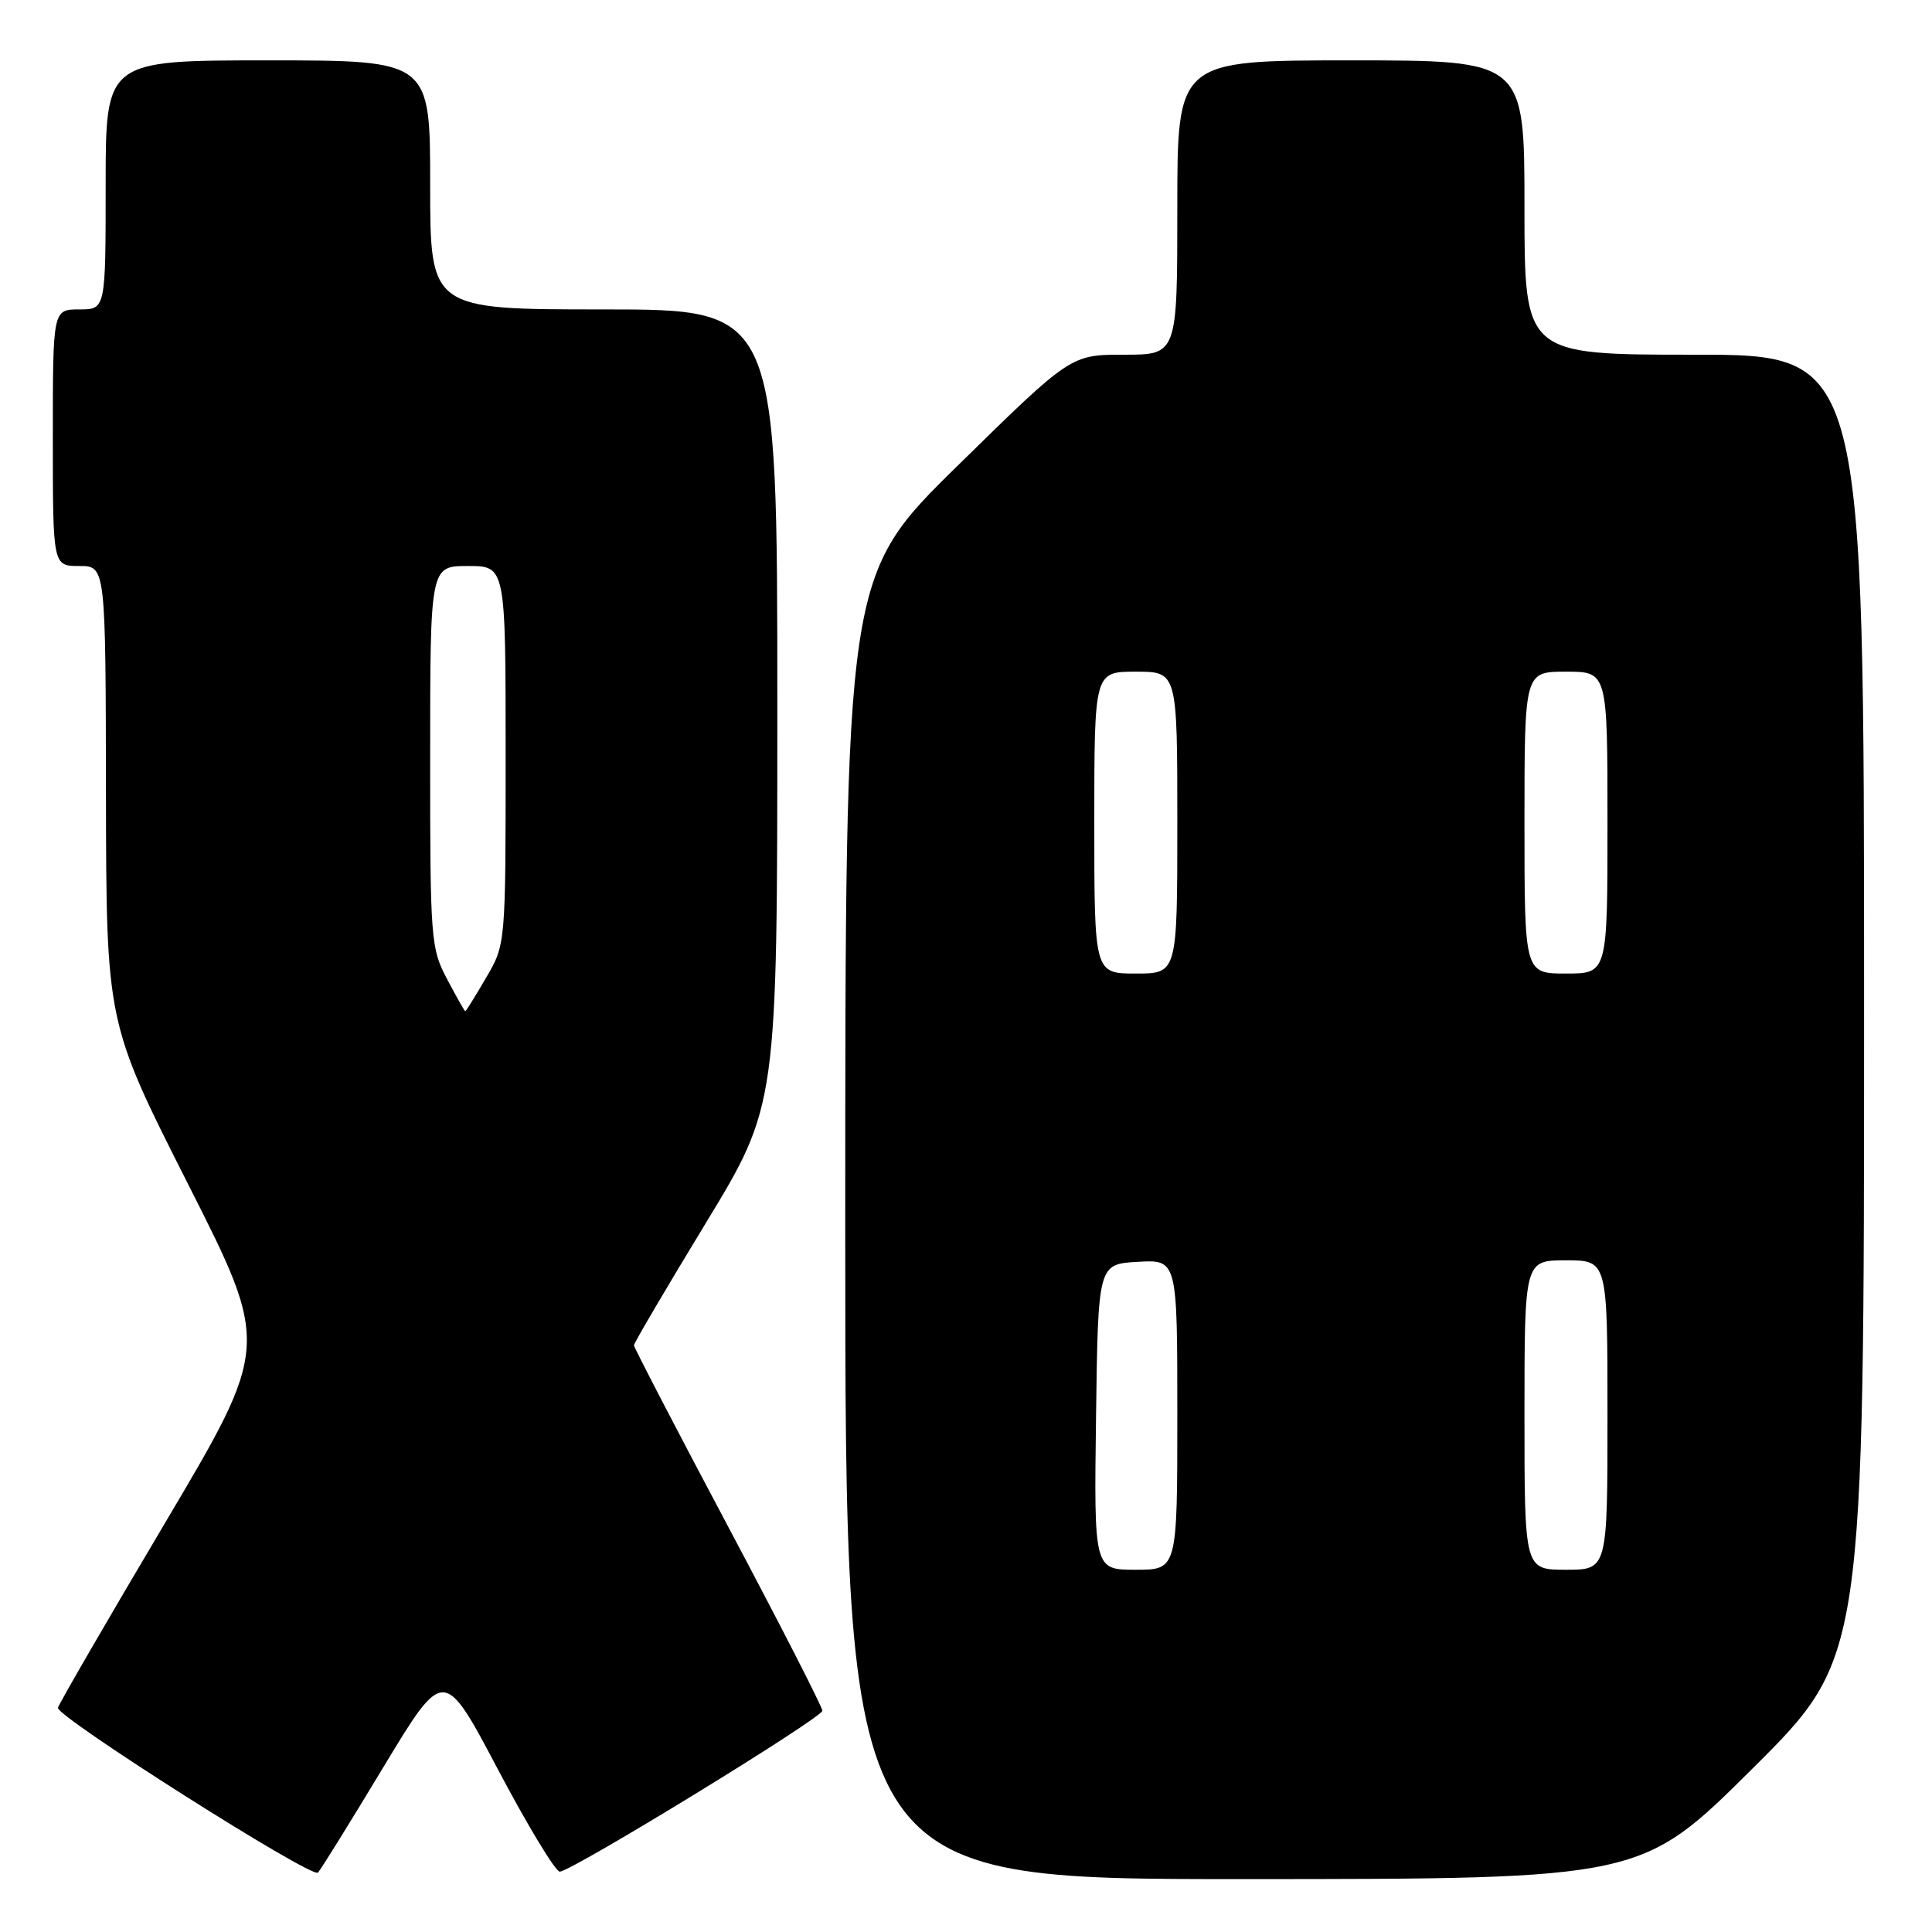 <?xml version="1.0" encoding="UTF-8" standalone="no"?>
<!DOCTYPE svg PUBLIC "-//W3C//DTD SVG 1.1//EN" "http://www.w3.org/Graphics/SVG/1.1/DTD/svg11.dtd" >
<svg xmlns="http://www.w3.org/2000/svg" xmlns:xlink="http://www.w3.org/1999/xlink" version="1.1" viewBox="0 0 256 256">
 <g >
 <path fill="currentColor"
d=" M 50.78 234.19 C 58.81 220.89 58.81 220.89 65.97 234.44 C 69.91 241.90 73.60 248.00 74.17 248.00 C 75.70 248.00 108.94 227.64 108.97 226.68 C 108.99 226.24 103.38 215.27 96.50 202.32 C 89.62 189.37 84.00 178.54 84.00 178.26 C 84.00 177.97 88.27 170.70 93.50 162.10 C 103.00 146.47 103.00 146.47 103.00 93.73 C 103.00 41.00 103.00 41.00 80.00 41.00 C 57.00 41.00 57.00 41.00 57.00 24.50 C 57.00 8.00 57.00 8.00 35.50 8.00 C 14.00 8.00 14.00 8.00 14.00 24.50 C 14.00 41.00 14.00 41.00 10.50 41.00 C 7.00 41.00 7.00 41.00 7.00 58.00 C 7.00 75.00 7.00 75.00 10.50 75.00 C 14.00 75.00 14.00 75.00 14.04 105.25 C 14.09 135.50 14.09 135.50 24.93 156.92 C 35.77 178.35 35.77 178.35 21.82 201.88 C 14.14 214.83 7.78 225.81 7.68 226.29 C 7.44 227.46 41.32 248.95 42.13 248.13 C 42.47 247.79 46.37 241.51 50.78 234.19 Z  M 232.25 234.31 C 247.00 219.64 247.00 219.64 247.00 133.32 C 247.00 47.00 247.00 47.00 224.50 47.00 C 202.00 47.00 202.00 47.00 202.00 27.50 C 202.00 8.00 202.00 8.00 179.00 8.00 C 156.00 8.00 156.00 8.00 156.00 27.50 C 156.00 47.00 156.00 47.00 148.94 47.00 C 141.88 47.00 141.88 47.00 126.94 61.66 C 112.00 76.31 112.00 76.31 112.00 162.66 C 112.00 249.00 112.00 249.00 164.75 248.99 C 217.50 248.98 217.50 248.98 232.25 234.31 Z  M 59.25 129.75 C 57.08 125.67 56.99 124.52 57.00 100.25 C 57.00 75.00 57.00 75.00 62.00 75.00 C 67.00 75.00 67.00 75.00 67.00 100.07 C 67.00 125.14 67.00 125.14 64.40 129.57 C 62.98 132.01 61.74 134.00 61.65 134.00 C 61.57 134.00 60.48 132.09 59.25 129.75 Z  M 145.23 187.75 C 145.50 167.50 145.50 167.50 150.75 167.20 C 156.00 166.90 156.00 166.90 156.00 187.45 C 156.00 208.00 156.00 208.00 150.48 208.00 C 144.96 208.00 144.96 208.00 145.23 187.75 Z  M 202.00 187.50 C 202.00 167.00 202.00 167.00 207.50 167.00 C 213.00 167.00 213.00 167.00 213.00 187.50 C 213.00 208.00 213.00 208.00 207.50 208.00 C 202.00 208.00 202.00 208.00 202.00 187.50 Z  M 145.00 109.00 C 145.00 89.00 145.00 89.00 150.50 89.00 C 156.00 89.00 156.00 89.00 156.00 109.00 C 156.00 129.00 156.00 129.00 150.50 129.00 C 145.00 129.00 145.00 129.00 145.00 109.00 Z  M 202.00 109.00 C 202.00 89.00 202.00 89.00 207.50 89.00 C 213.00 89.00 213.00 89.00 213.00 109.00 C 213.00 129.00 213.00 129.00 207.50 129.00 C 202.00 129.00 202.00 129.00 202.00 109.00 Z "/>
</g>
</svg>